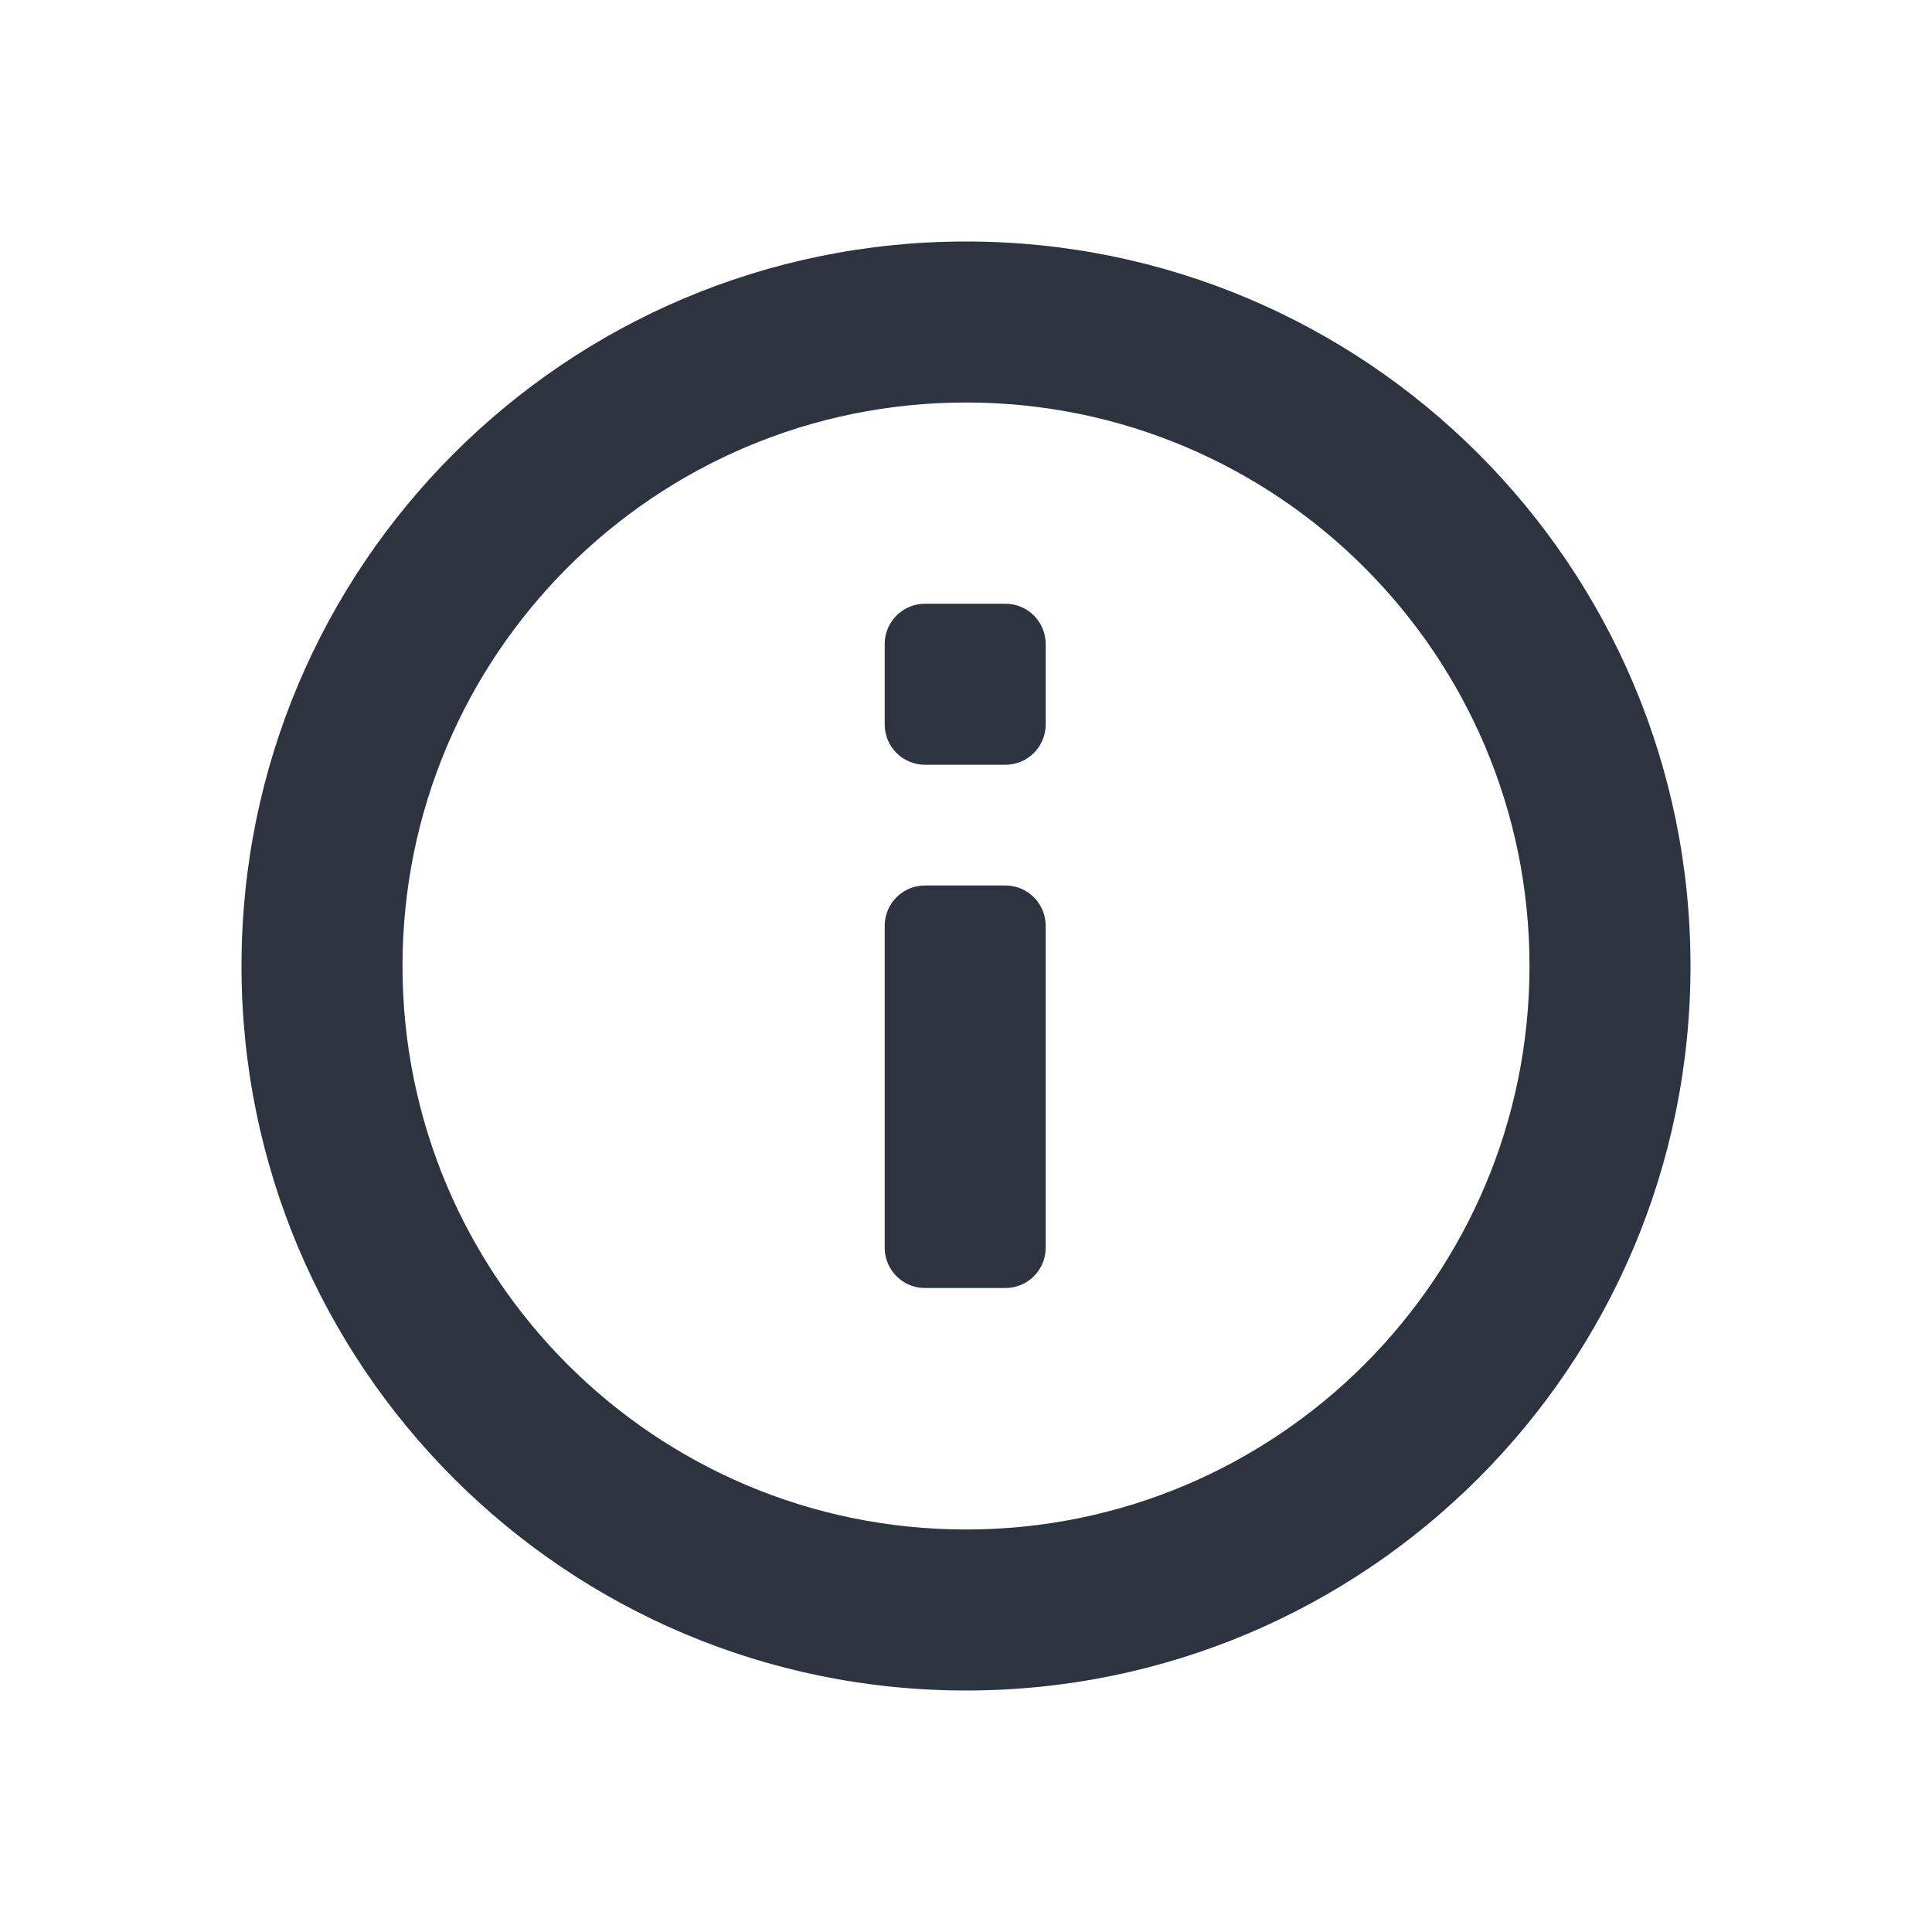 <?xml version="1.0" encoding="UTF-8"?>
<svg width="24px" height="24px" viewBox="0 0 24 24" version="1.1" xmlns="http://www.w3.org/2000/svg" xmlns:xlink="http://www.w3.org/1999/xlink">
    <!-- Generator: Sketch 50.2 (55047) - http://www.bohemiancoding.com/sketch -->
    <title>icon/ic_information</title>
    <desc>Created with Sketch.</desc>
    <defs></defs>
    <g id="icon/ic_information" stroke="none" stroke-width="1" fill="none" fill-rule="evenodd">
        <path d="M12,3 C7.029,3 3,7.029 3,12 C3,16.971 7.029,21 12,21 C16.971,21 21,16.971 21,12 C21,7.029 16.971,3 12,3 Z M12,19 C8.134,19 5,15.866 5,12 C5,8.134 8.134,5 12,5 C15.866,5 19,8.134 19,12 C19,15.866 15.866,19 12,19 Z M11.49,11 C11.214,11 10.99,11.224 10.99,11.5 L10.99,15.5 C10.99,15.776 11.214,16 11.49,16 L12.49,16 C12.766,16 12.99,15.776 12.99,15.5 L12.99,11.5 C12.99,11.224 12.766,11 12.49,11 L11.49,11 Z M11.49,7.5 C11.214,7.5 10.99,7.724 10.99,8 L10.99,9 C10.99,9.276 11.214,9.5 11.49,9.5 L12.49,9.5 C12.766,9.5 12.99,9.276 12.99,9 L12.99,8 C12.99,7.724 12.766,7.5 12.49,7.5 L11.49,7.5 Z" id="ic_information" fill="#2D333F" fill-rule="nonzero"></path>
    </g>
</svg>
